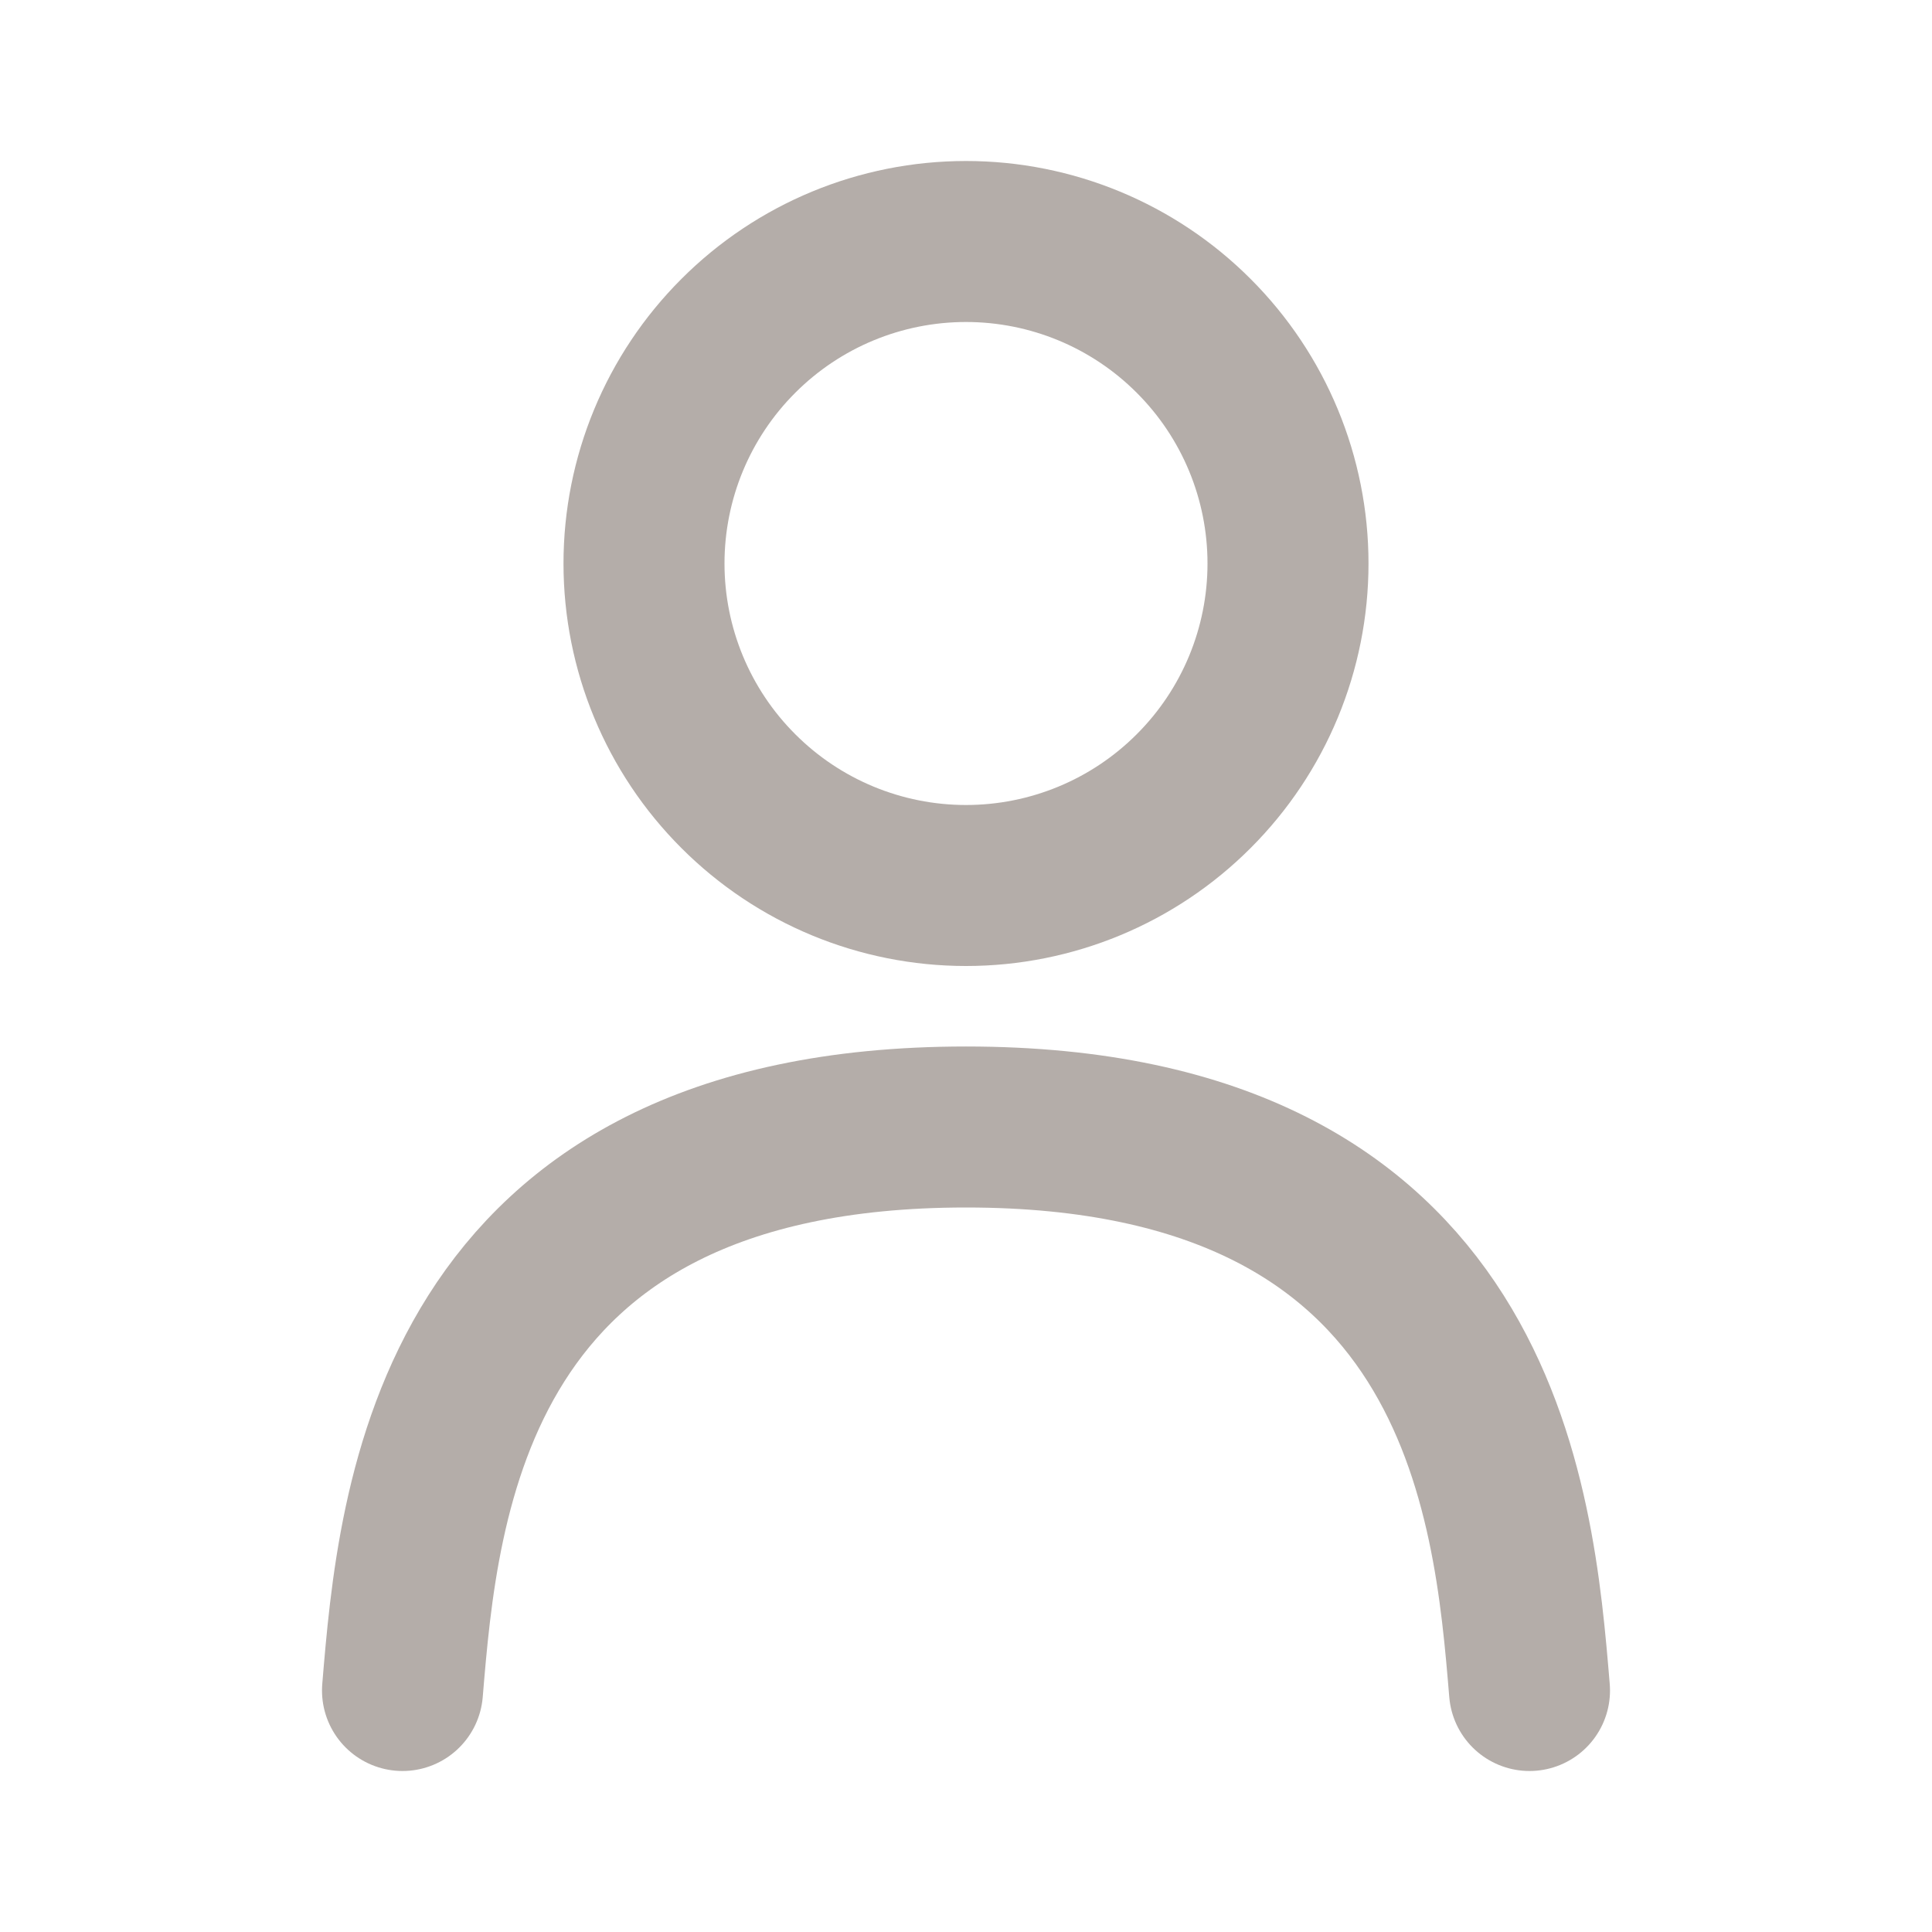 <svg width="24" height="24" viewBox="0 0 24 24" fill="none" xmlns="http://www.w3.org/2000/svg">
<g clip-path="url(#clip0_373_216)">
<path d="M8 7C8 8.061 8.421 9.078 9.172 9.828C9.922 10.579 10.939 11 12 11C13.061 11 14.078 10.579 14.828 9.828C15.579 9.078 16 8.061 16 7C16 5.939 15.579 4.922 14.828 4.172C14.078 3.421 13.061 3 12 3C10.939 3 9.922 3.421 9.172 4.172C8.421 4.922 8 5.939 8 7Z" stroke="#B4ADA9" stroke-width="2" stroke-linecap="round" stroke-linejoin="round"/>
<path d="M5 21C5.194 18.667 5.583 14 12 14C18.417 14 18.806 18.667 19 21" stroke="#B4ADA9" stroke-width="2" stroke-linecap="round"/>
</g>
<defs>
<clipPath id="clip0_373_216">
<rect width="24" height="24" fill="white"/>
</clipPath>
</defs>
</svg>
